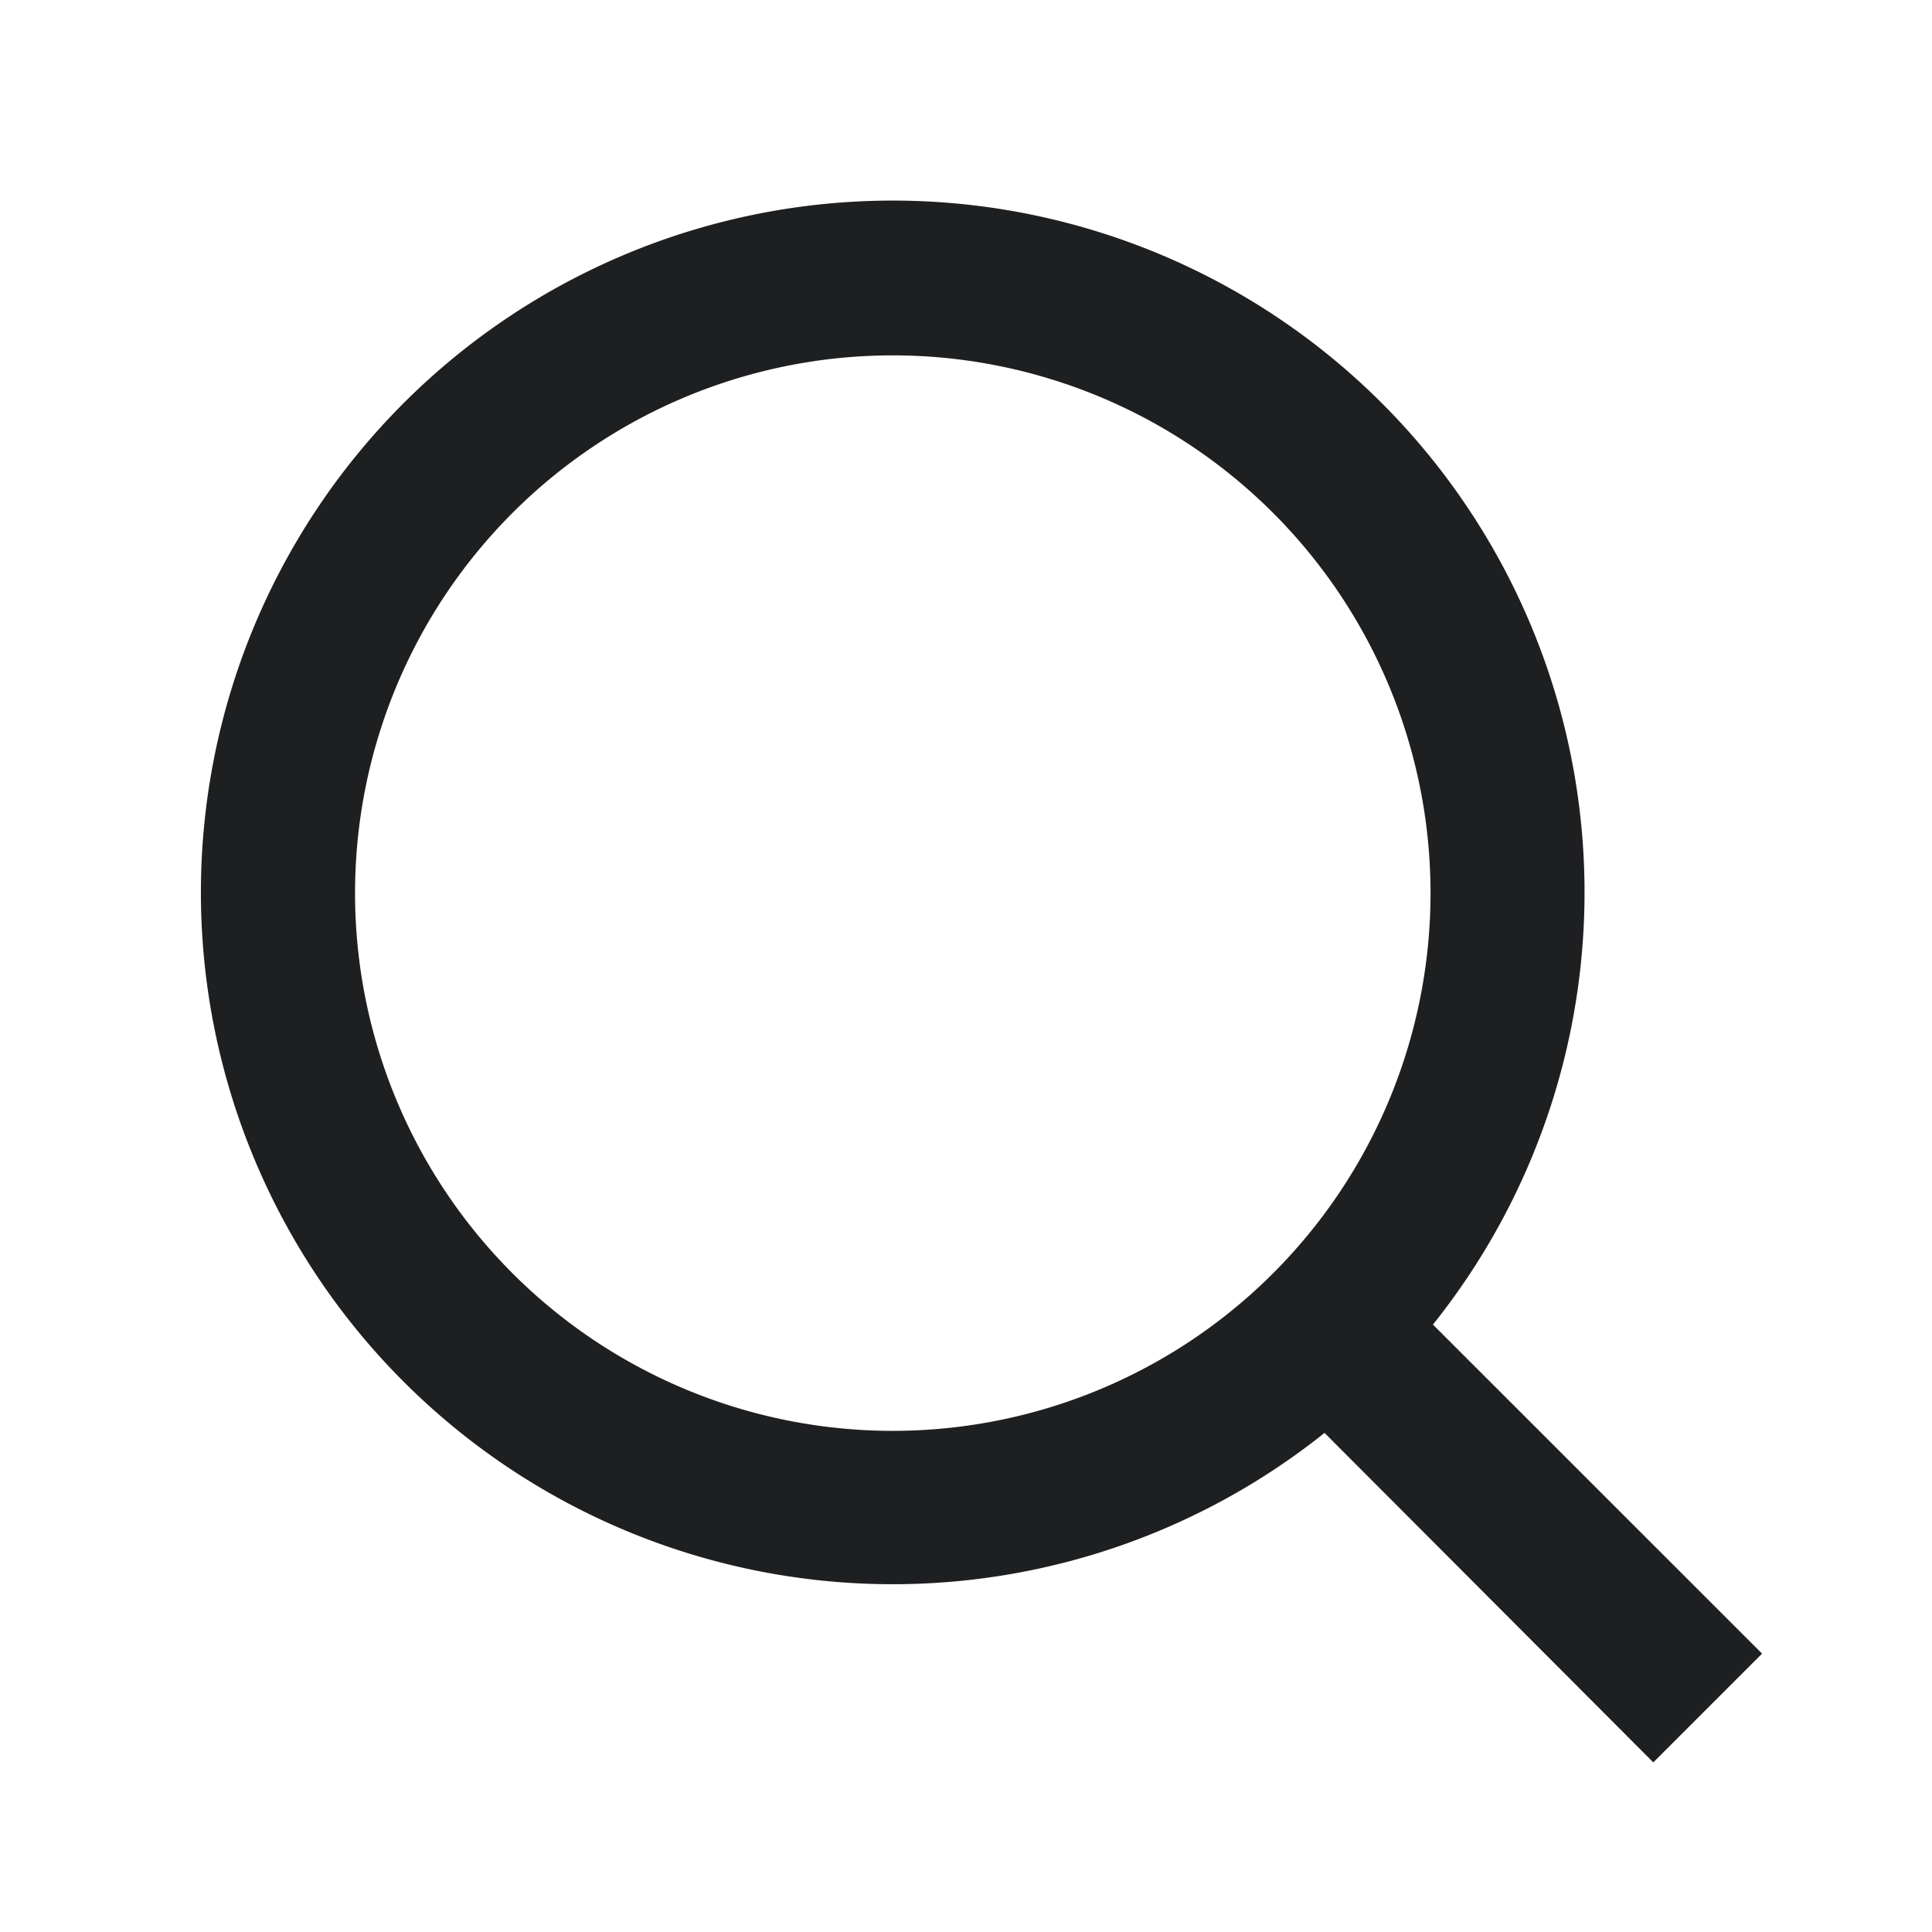 <svg xmlns="http://www.w3.org/2000/svg" xmlns:xlink="http://www.w3.org/1999/xlink" width="24" height="24" viewBox="0 0 24 24">
  <defs>
    <clipPath id="clip-search-icon">
      <rect width="24" height="24"/>
    </clipPath>
  </defs>
  <g id="search-icon" clip-path="url(#clip-search-icon)">
    <g id="Grupo_501" data-name="Grupo 501">
      <path id="Trazado_100" data-name="Trazado 100" d="M17.3,15.954l4.089,4.088-1.351,1.351L15.954,17.3a8.594,8.594,0,1,1,1.35-1.35Zm-1.915-.708a6.68,6.68,0,1,0-.143.143Z" transform="translate(0.5 0.5)" fill="#1e1f21"/>
      <path id="Trazado_99" data-name="Trazado 99" d="M0,0H24V24H0Z" fill="rgba(0,0,0,0)" opacity="0"/>
    </g>
  </g>
</svg>
